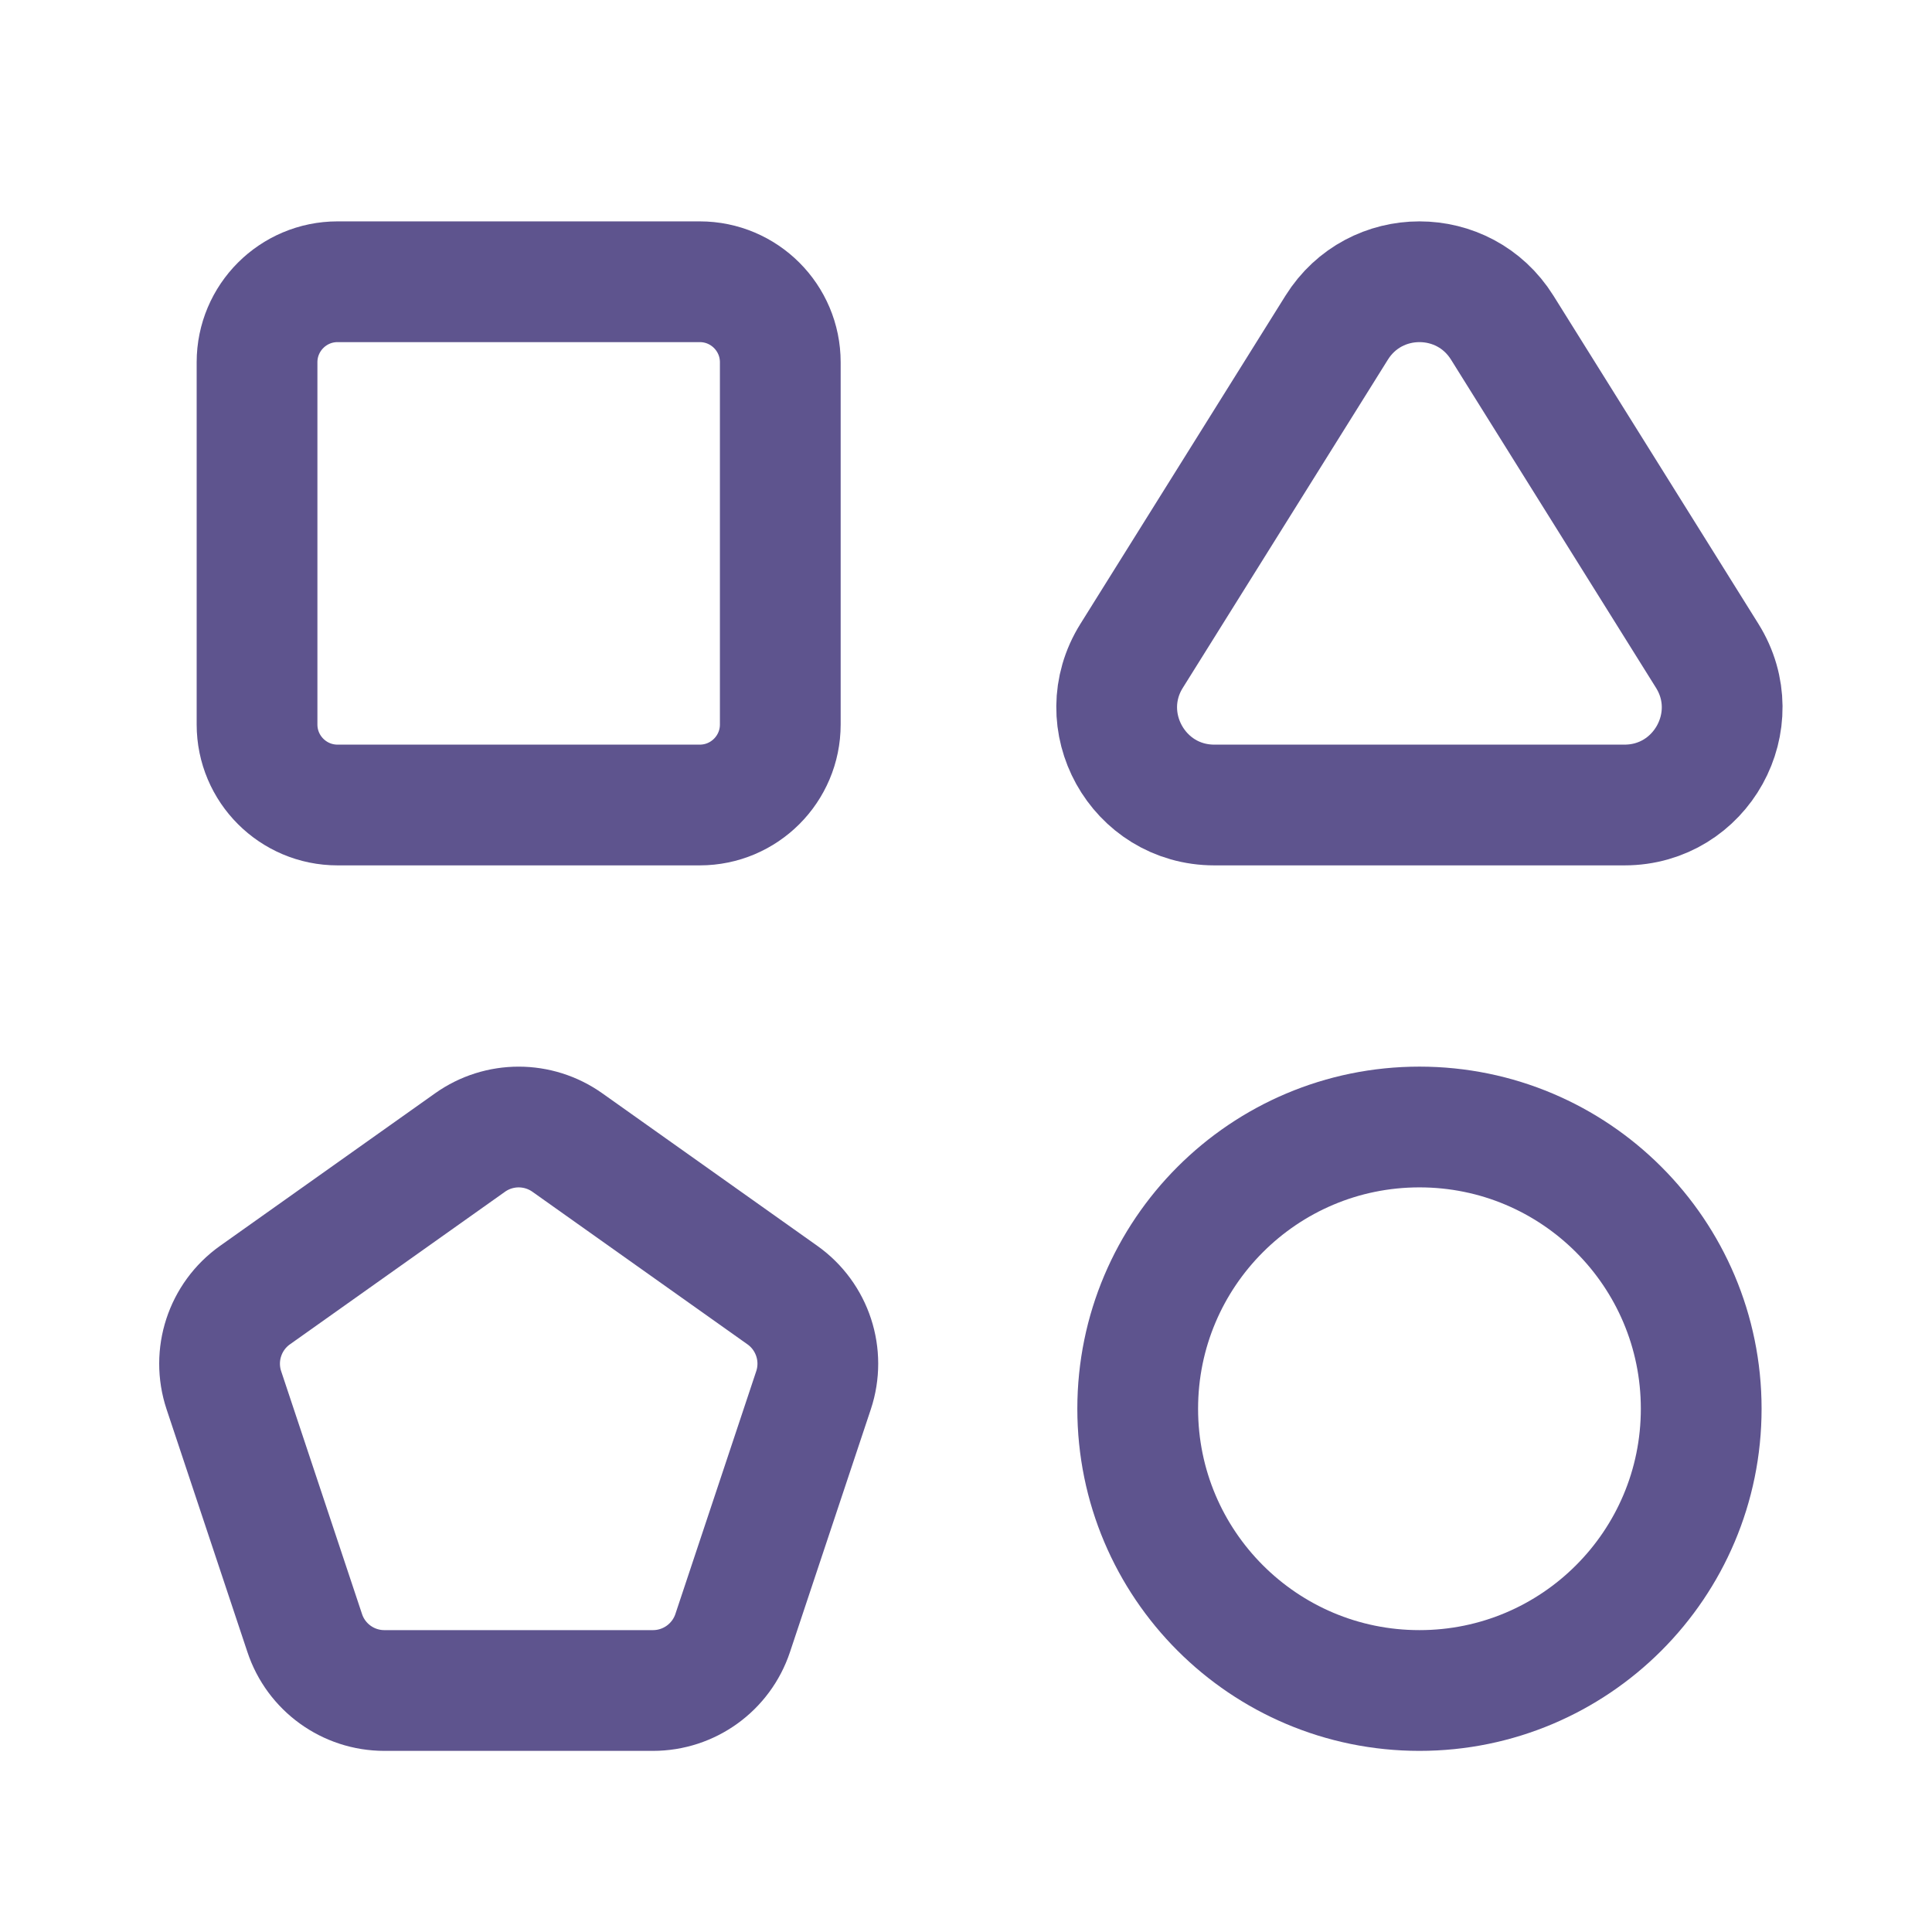 <svg width="24" height="24" viewBox="0 0 24 24" fill="none" xmlns="http://www.w3.org/2000/svg">
<path fill-rule="evenodd" clip-rule="evenodd" d="M5.839 14.193L3.168 16.088C2.793 16.354 2.636 16.834 2.781 17.27L3.785 20.285C3.926 20.712 4.325 21 4.775 21H8.111C8.561 21 8.96 20.712 9.102 20.285L10.106 17.27C10.251 16.834 10.094 16.354 9.719 16.088L7.048 14.193C6.685 13.936 6.201 13.936 5.839 14.193Z" stroke="#5E548E" stroke-width="1.5"/>
<path fill-rule="evenodd" clip-rule="evenodd" d="M4.193 3.5H8.693C9.245 3.5 9.693 3.948 9.693 4.5V9C9.693 9.552 9.245 10 8.693 10H4.193C3.641 10 3.193 9.552 3.193 9V4.5C3.193 3.948 3.641 3.5 4.193 3.5Z" stroke="#5E548E" stroke-width="1.5" stroke-linecap="round" stroke-linejoin="round"/>
<path fill-rule="evenodd" clip-rule="evenodd" d="M17.633 14V14C15.7 14 14.133 15.567 14.133 17.5V17.5C14.133 19.433 15.7 21 17.633 21V21C19.566 21 21.133 19.433 21.133 17.5V17.5C21.133 15.567 19.566 14 17.633 14Z" stroke="#5E548E" stroke-width="1.5" stroke-linecap="round" stroke-linejoin="round"/>
<path fill-rule="evenodd" clip-rule="evenodd" d="M16.605 4.07L14.058 8.146C13.553 8.953 14.134 10 15.085 10H20.18C21.132 10 21.712 8.953 21.207 8.146L18.661 4.07C18.186 3.31 17.08 3.31 16.605 4.07Z" stroke="#5E548E" stroke-width="1.5" stroke-linecap="round" stroke-linejoin="round"/>
</svg>
